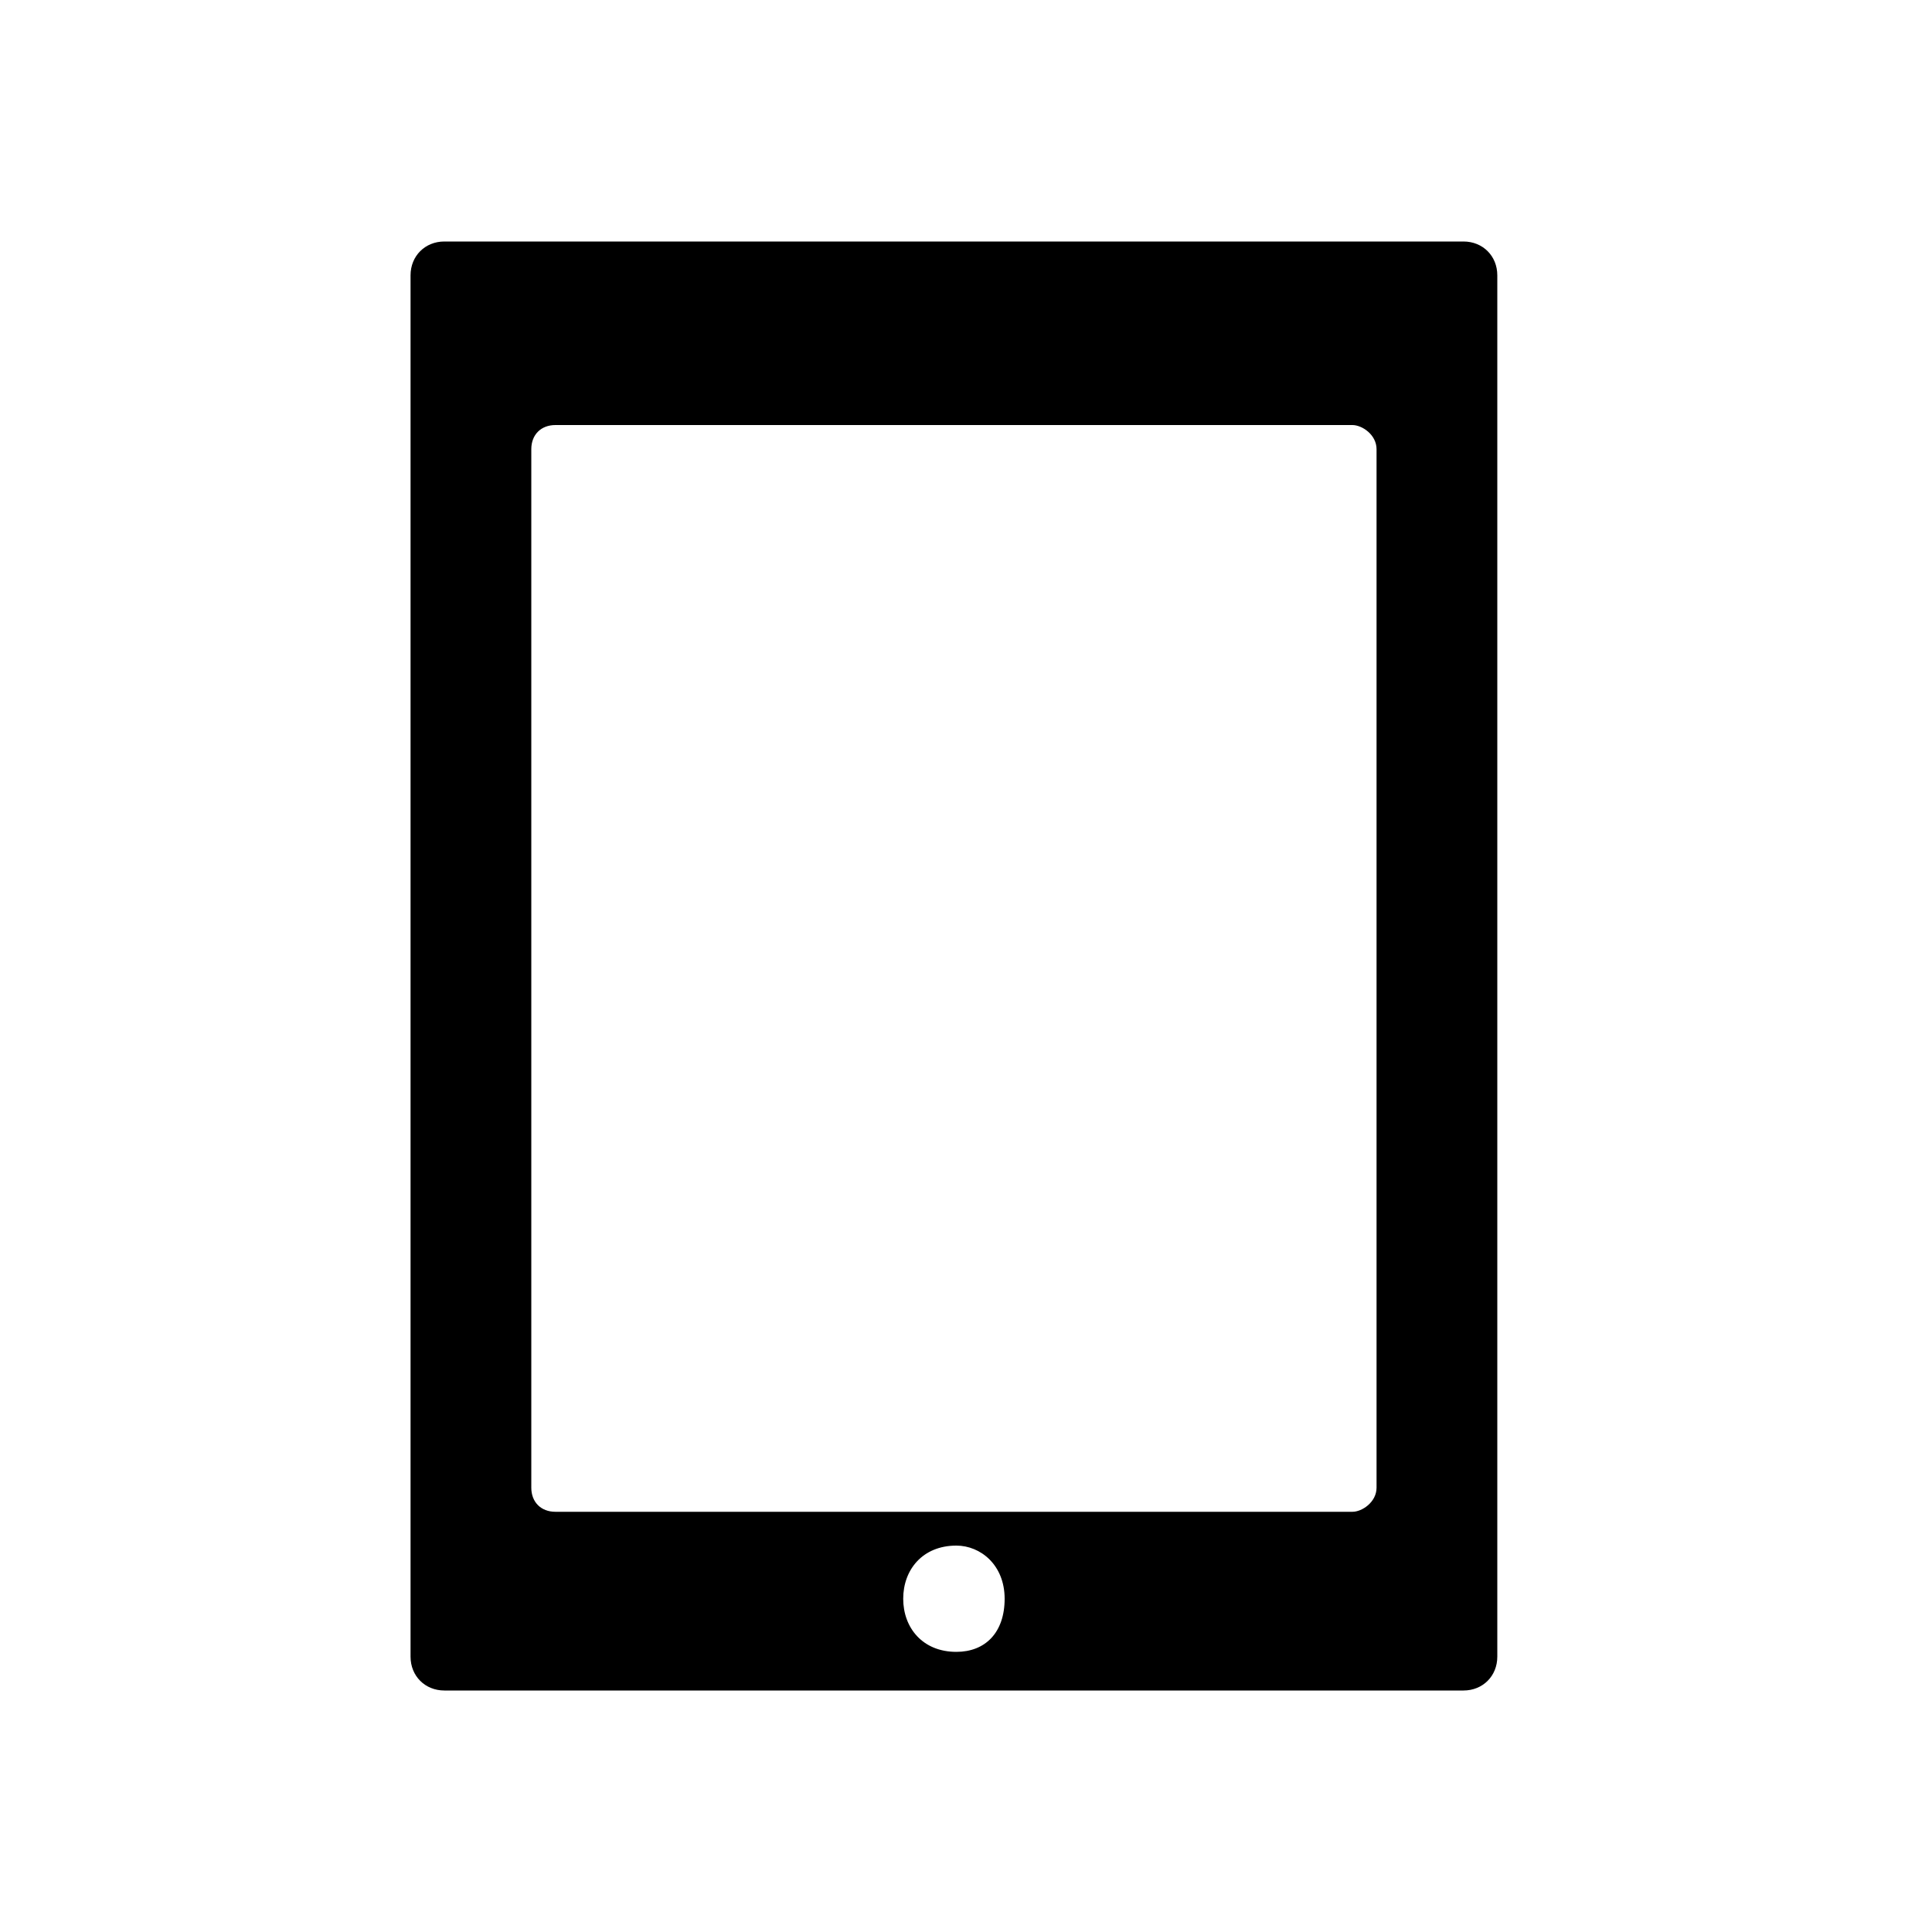 <?xml version="1.0"?><svg xmlns="http://www.w3.org/2000/svg" width="40" height="40" viewBox="0 0 40 40"><path  d="m8.5 5.7c0-0.4 0.3-0.7 0.7-0.7h21.1c0.4 0 0.7 0.3 0.7 0.7v28.6c0 0.4-0.3 0.7-0.7 0.7h-21.1c-0.4 0-0.7-0.3-0.7-0.7v-28.6z m11.3 28.5c0.6 0 1-0.4 1-1.1s-0.5-1.1-1-1.1c-0.7 0-1.1 0.5-1.1 1.1s0.4 1.1 1.1 1.1z m-8.8-24.9v21.5c0 0.3 0.2 0.5 0.5 0.5h16.5c0.2 0 0.5-0.2 0.5-0.5v-21.5c0-0.3-0.3-0.5-0.5-0.5h-16.5c-0.3 0-0.5 0.2-0.5 0.5z"></path></svg>